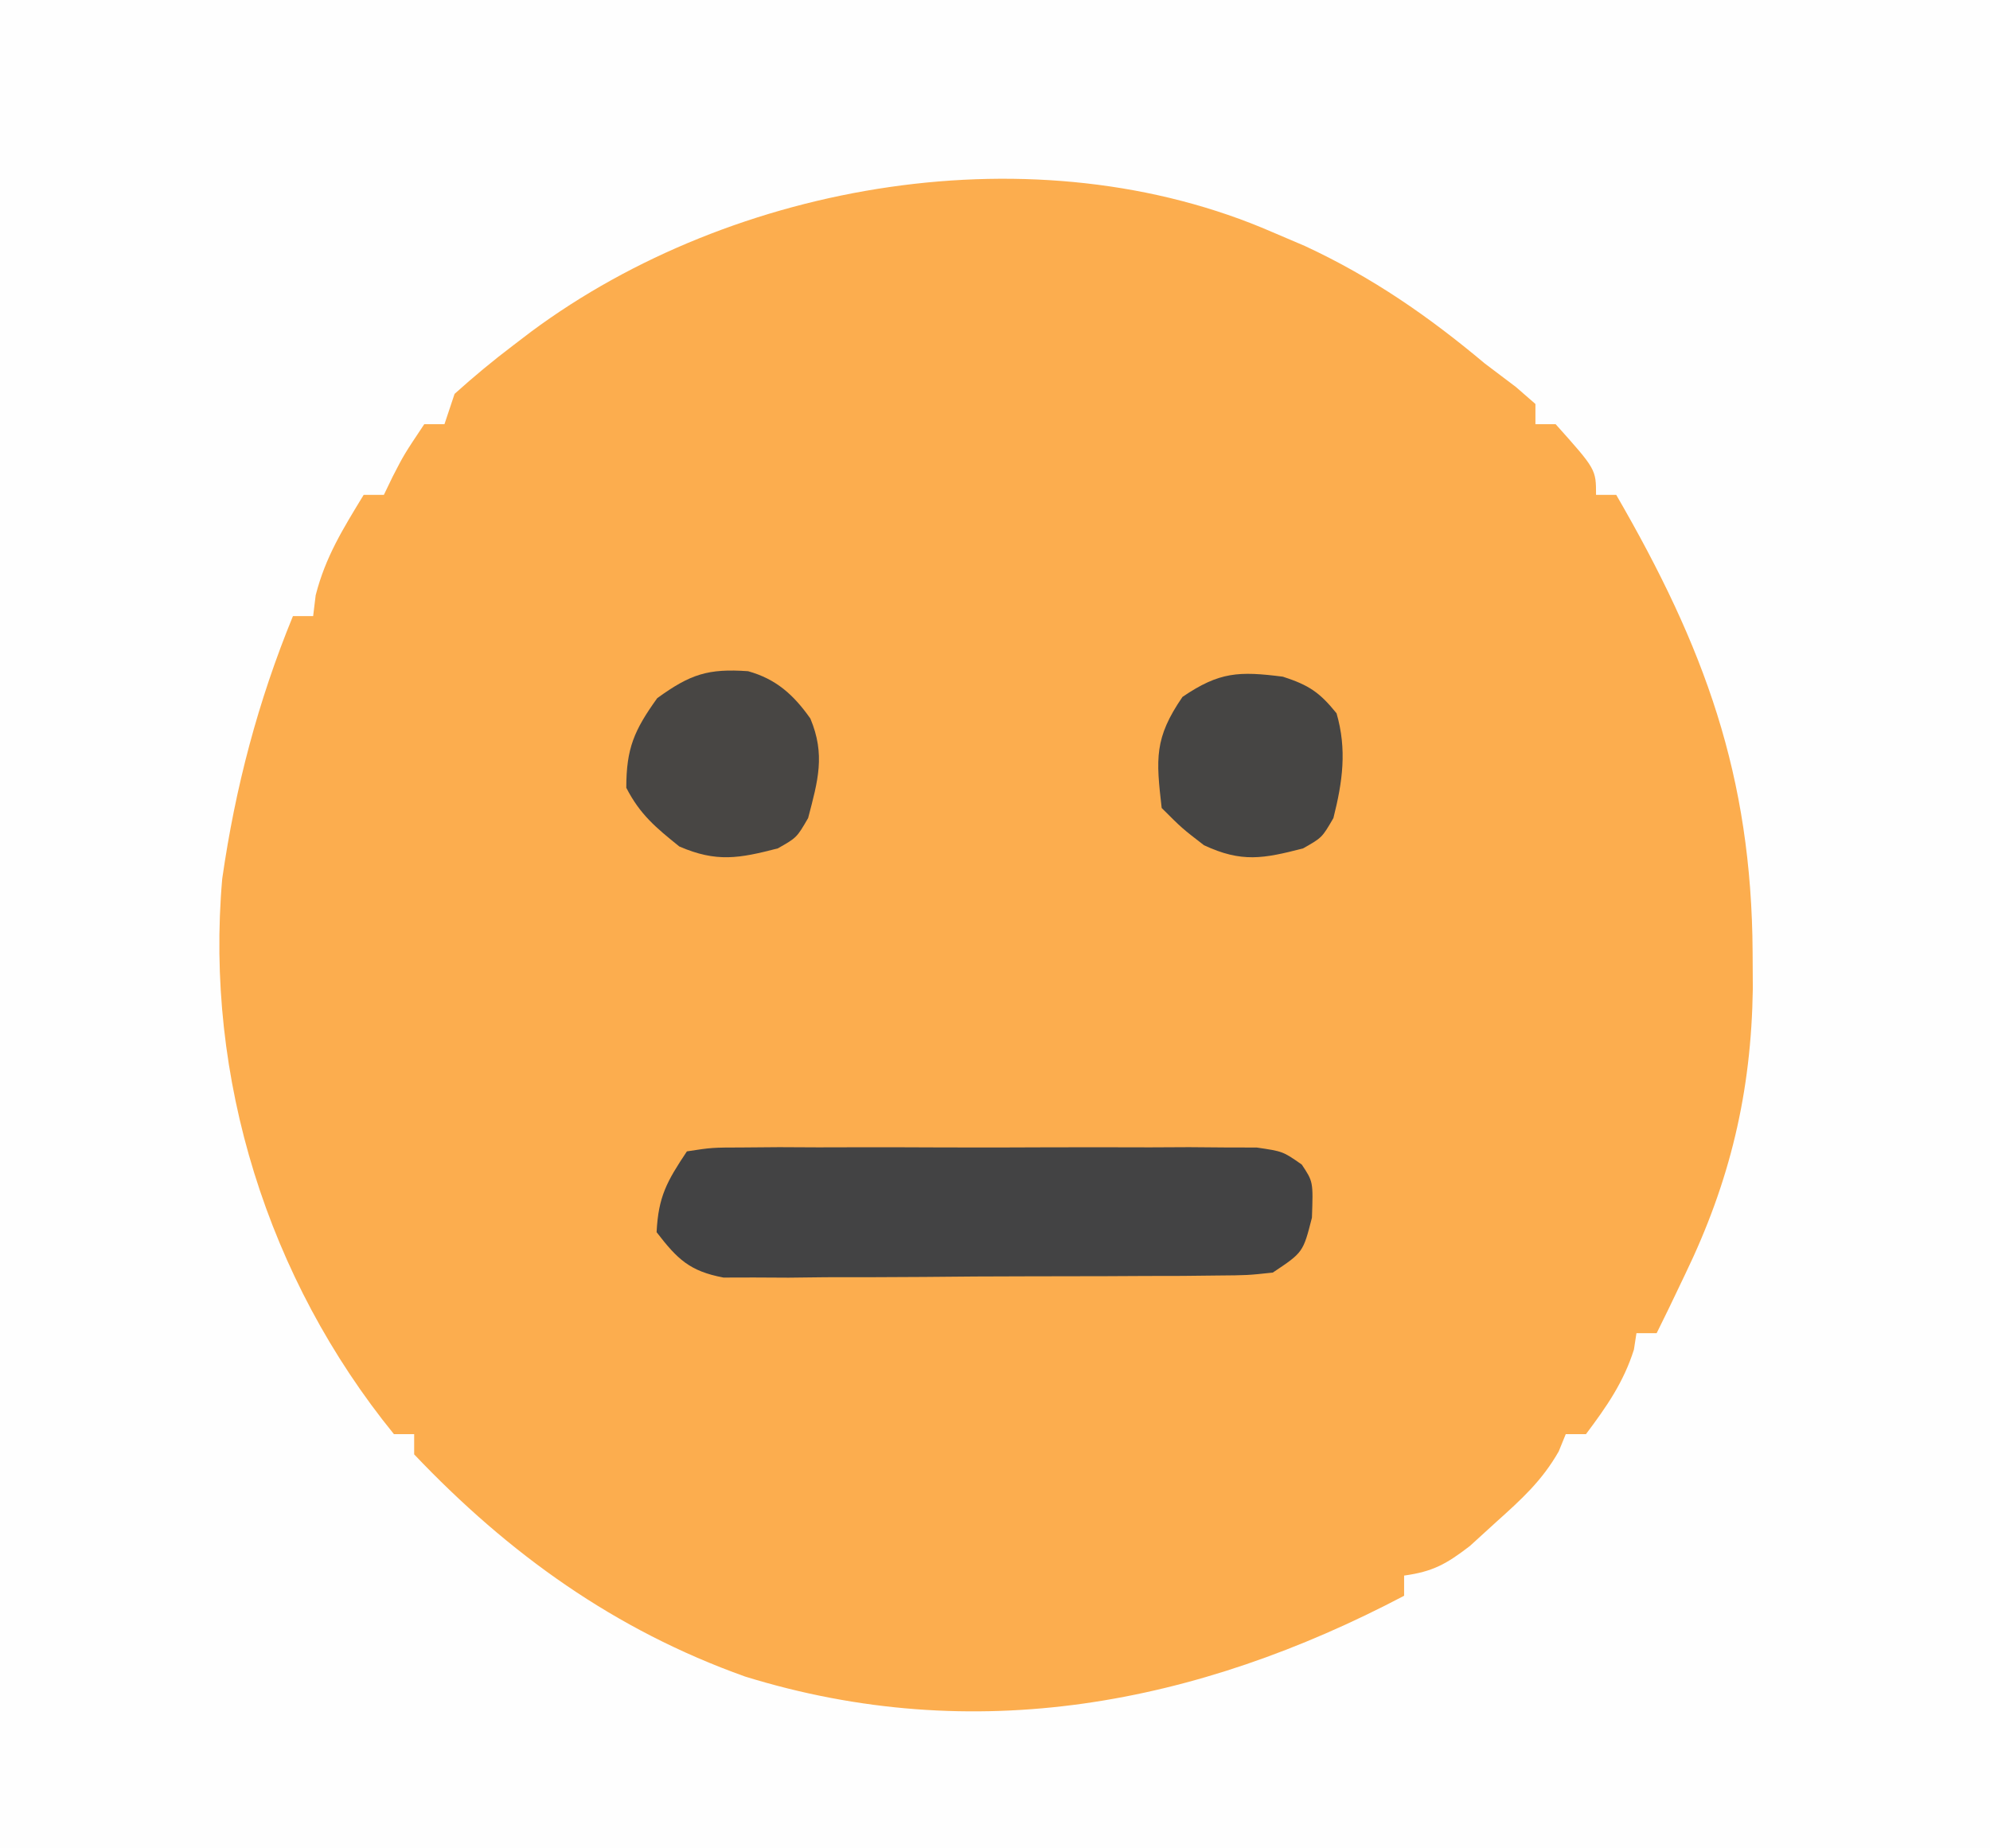 <?xml version="1.0" encoding="UTF-8"?>
<svg version="1.1" xmlns="http://www.w3.org/2000/svg" width="197" height="183">
<rect width="100%" height="100%" fill="#808080" stroke="none"/>
<path d="M0 0 C65.01 0 130.02 0 197 0 C197 60.39 197 120.78 197 183 C131.99 183 66.98 183 0 183 C0 122.61 0 62.22 0 0 Z " fill="#FEFEFE" transform="translate(0,0)"/>
<path d="M0 0 C1.048 0.447 2.096 0.895 3.176 1.355 C9.826 4.445 15.4 8.303 21 13 C22.011 13.763 23.021 14.526 24.062 15.312 C24.702 15.869 25.341 16.426 26 17 C26 17.66 26 18.32 26 19 C26.66 19 27.32 19 28 19 C32 23.471 32 23.471 32 26 C32.66 26 33.32 26 34 26 C42.721 41.062 47.408 53.754 47.5 71.312 C47.506 72.493 47.513 73.673 47.52 74.889 C47.369 85.154 45.272 93.971 40.812 103.188 C40.283 104.295 39.753 105.402 39.207 106.543 C38.61 107.759 38.61 107.759 38 109 C37.34 109 36.68 109 36 109 C35.917 109.536 35.835 110.073 35.75 110.625 C34.724 113.873 33.034 116.288 31 119 C30.34 119 29.68 119 29 119 C28.771 119.563 28.541 120.127 28.305 120.707 C26.651 123.614 24.611 125.456 22.125 127.688 C21.261 128.475 20.398 129.263 19.508 130.074 C17.187 131.856 15.85 132.609 13 133 C13 133.66 13 134.32 13 135 C-7.511 145.788 -29.516 150.024 -52.234 143 C-65.132 138.398 -75.621 130.87 -85 121 C-85 120.34 -85 119.68 -85 119 C-85.66 119 -86.32 119 -87 119 C-99.49 103.64 -105.736 83.726 -104 64 C-102.7 54.948 -100.465 46.46 -97 38 C-96.34 38 -95.68 38 -95 38 C-94.918 37.319 -94.835 36.639 -94.75 35.938 C-93.777 32.125 -92.042 29.359 -90 26 C-89.34 26 -88.68 26 -88 26 C-87.567 25.103 -87.567 25.103 -87.125 24.188 C-86 22 -86 22 -84 19 C-83.34 19 -82.68 19 -82 19 C-81.67 18.01 -81.34 17.02 -81 16 C-79.098 14.287 -77.221 12.729 -75.188 11.188 C-74.316 10.523 -74.316 10.523 -73.427 9.845 C-53.37 -5.043 -23.36 -10.183 0 0 Z " fill="#FCAD4E" transform="translate(126,23)"/>
<path d="M0 0 C2.46 -0.381 2.46 -0.381 5.595 -0.388 C7.353 -0.402 7.353 -0.402 9.145 -0.417 C10.416 -0.411 11.687 -0.405 12.996 -0.398 C14.296 -0.401 15.595 -0.404 16.934 -0.407 C19.688 -0.412 22.44 -0.405 25.194 -0.391 C28.722 -0.374 32.251 -0.384 35.779 -0.402 C39.143 -0.415 42.507 -0.406 45.871 -0.398 C47.14 -0.405 48.409 -0.411 49.716 -0.417 C50.89 -0.407 52.065 -0.398 53.275 -0.388 C54.311 -0.386 55.346 -0.383 56.413 -0.381 C59 0 59 0 60.866 1.302 C62 3 62 3 61.875 6.562 C61 10 61 10 58 12 C55.502 12.267 55.502 12.267 52.49 12.291 C51.362 12.303 50.234 12.316 49.072 12.329 C47.853 12.331 46.635 12.334 45.379 12.336 C43.502 12.346 43.502 12.346 41.587 12.356 C38.938 12.366 36.289 12.372 33.64 12.371 C30.249 12.37 26.859 12.398 23.469 12.432 C20.23 12.46 16.992 12.459 13.754 12.461 C12.537 12.475 11.32 12.49 10.067 12.504 C8.37 12.495 8.37 12.495 6.639 12.486 C5.644 12.489 4.65 12.492 3.625 12.494 C0.272 11.863 -0.942 10.673 -3 8 C-2.828 4.477 -1.983 2.974 0 0 Z " fill="#434344" transform="translate(68,114)"/>
<path d="M0 0 C2.787 0.779 4.512 2.346 6.164 4.688 C7.663 8.266 6.915 10.832 5.941 14.543 C4.816 16.48 4.816 16.48 2.941 17.543 C-0.899 18.539 -3.128 18.945 -6.809 17.355 C-9.128 15.487 -10.694 14.197 -12.059 11.543 C-12.059 7.636 -11.278 5.849 -8.996 2.668 C-5.712 0.292 -3.974 -0.279 0 0 Z " fill="#484644" transform="translate(74.059,66.457)"/>
<path d="M0 0 C2.565 0.832 3.629 1.541 5.312 3.625 C6.353 7.22 5.911 10.401 5 14 C3.875 15.938 3.875 15.938 2 17 C-1.934 18.02 -4.087 18.426 -7.812 16.688 C-10 15 -10 15 -12 13 C-12.56 8.122 -12.745 6.084 -9.938 2 C-6.281 -0.49 -4.346 -0.553 0 0 Z " fill="#464544" transform="translate(127,67)"/>
</svg>
